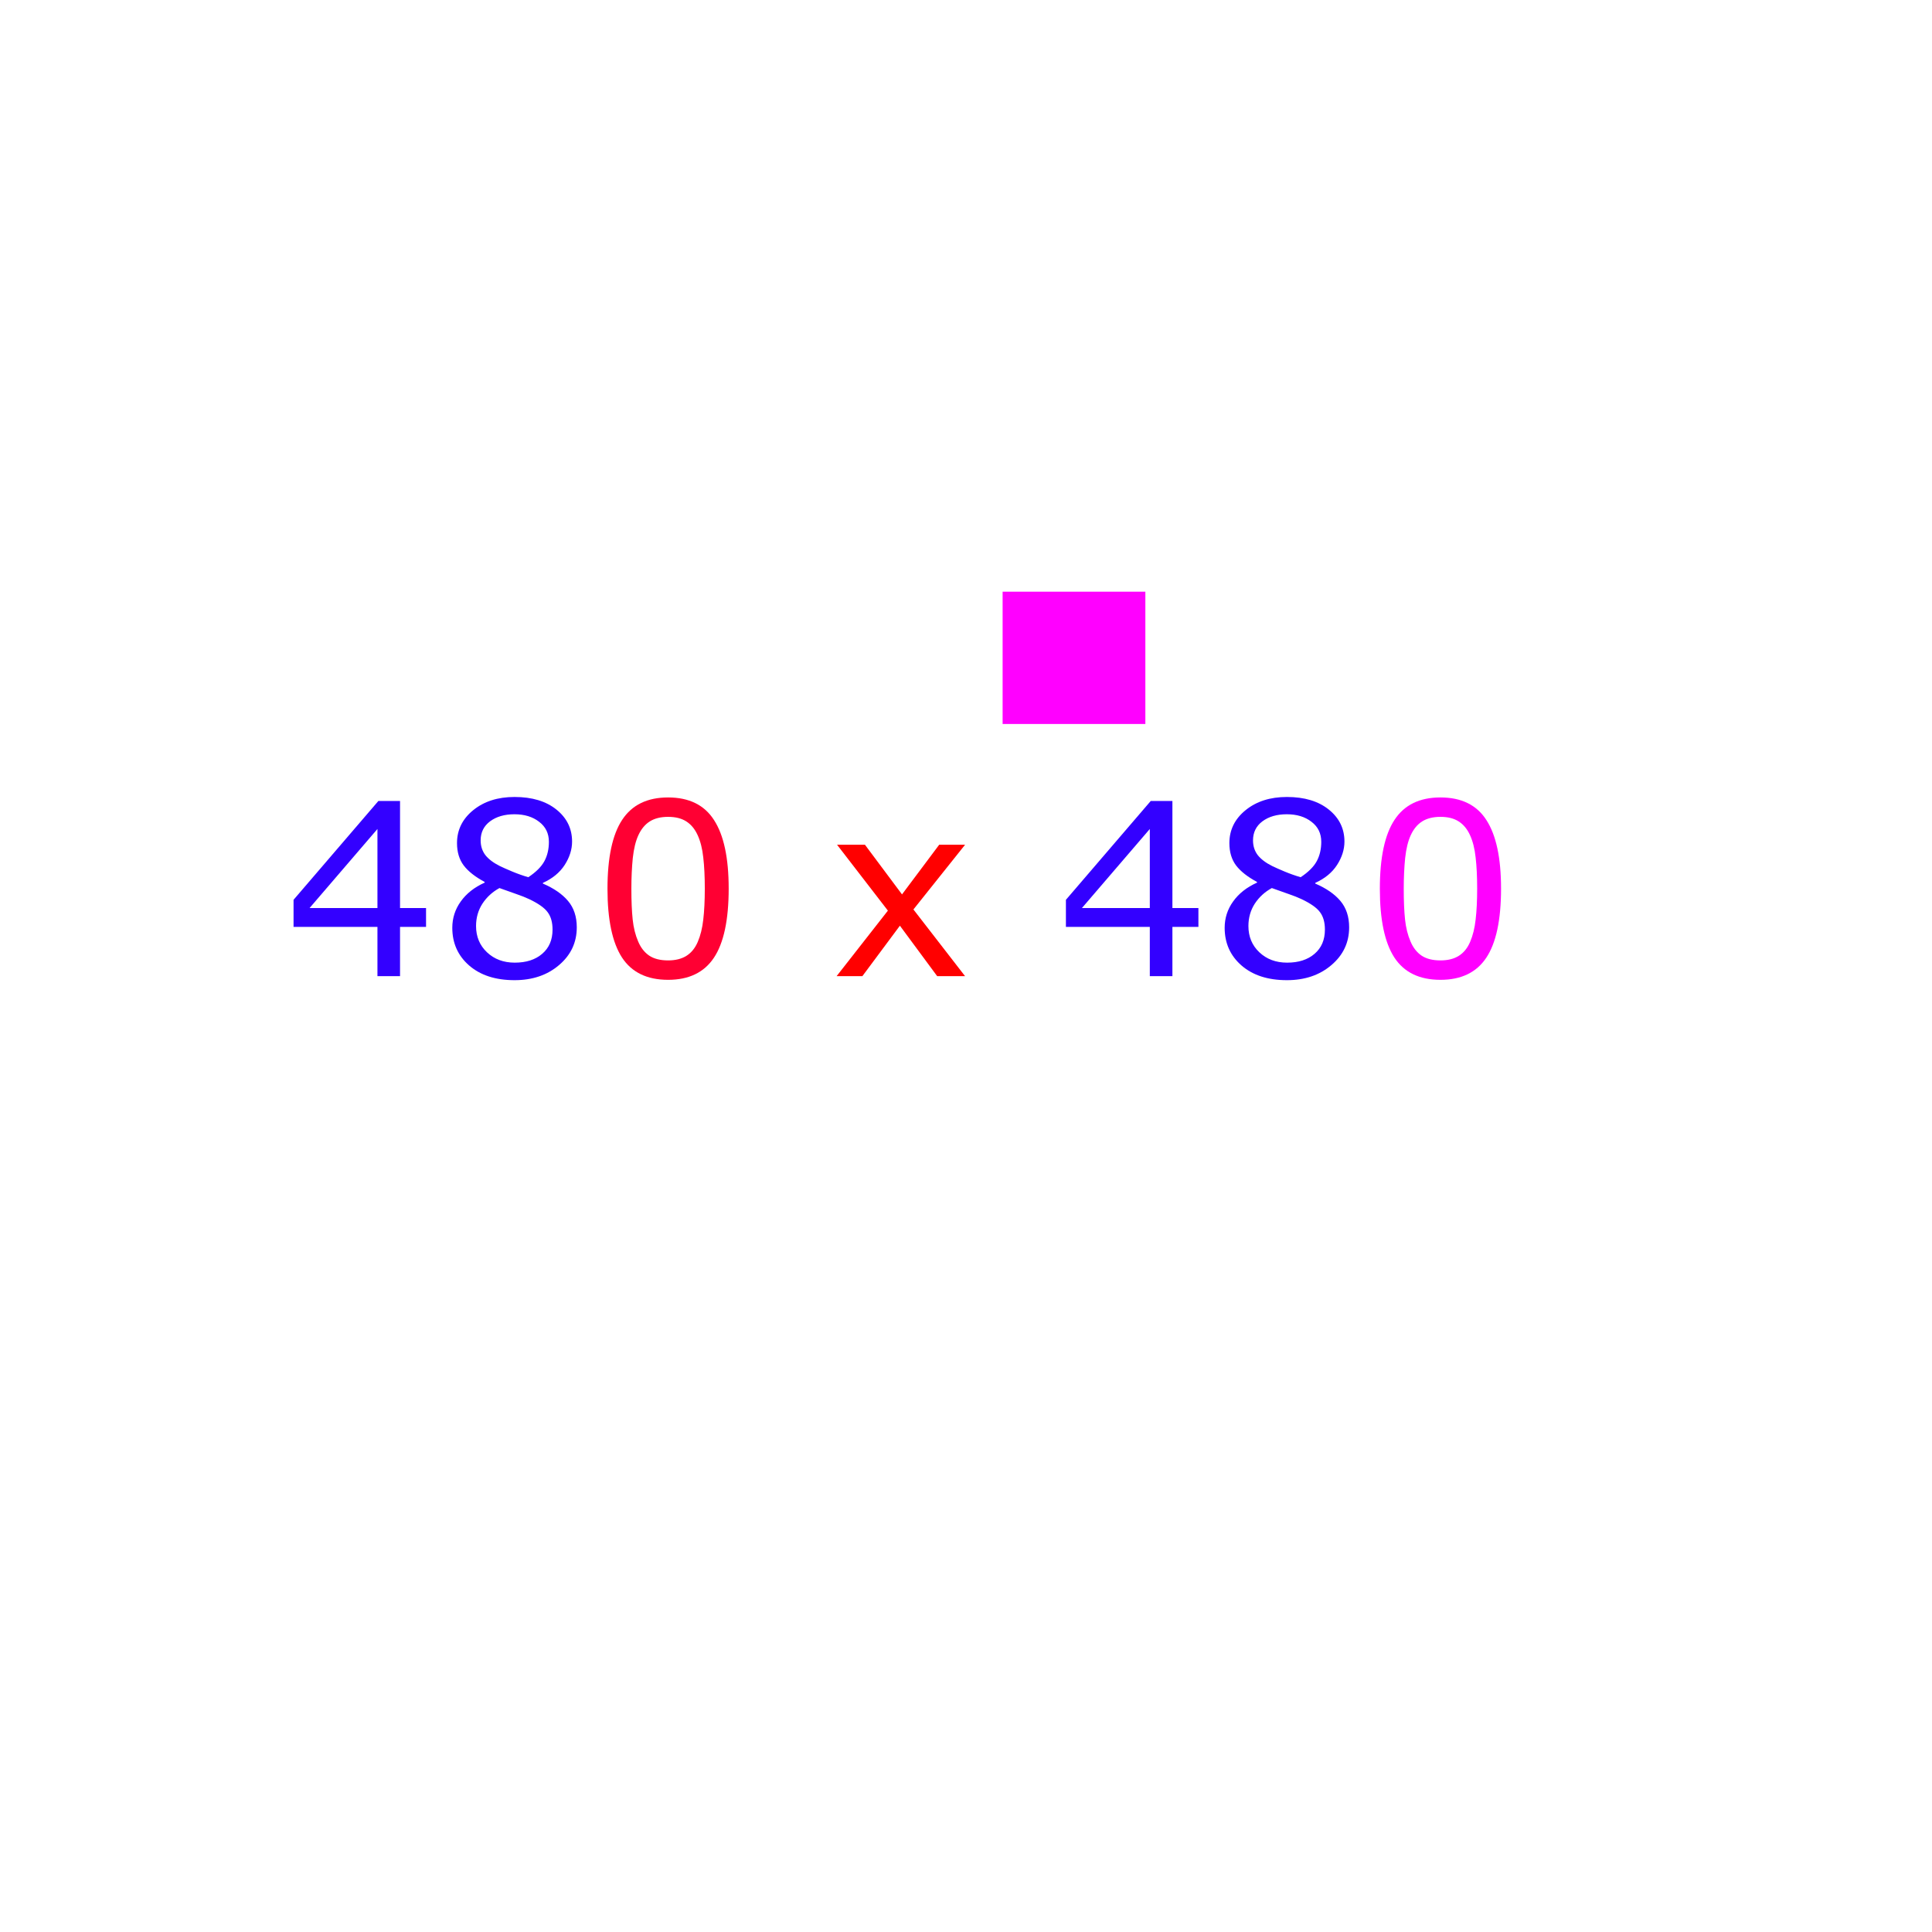 <?xml version="1.0" encoding="UTF-8" standalone="no"?>
<!-- Created with Inkscape (http://www.inkscape.org/) -->

<svg
   xmlns:dc="http://purl.org/dc/elements/1.1/"
   xmlns:cc="http://creativecommons.org/ns#"
   xmlns:rdf="http://www.w3.org/1999/02/22-rdf-syntax-ns#"
   xmlns:svg="http://www.w3.org/2000/svg"
   xmlns="http://www.w3.org/2000/svg"
   xmlns:sodipodi="http://sodipodi.sourceforge.net/DTD/sodipodi-0.dtd"
   xmlns:inkscape="http://www.inkscape.org/namespaces/inkscape"
   width="480"
   height="480"
   viewBox="0 0 480 480"
   id="svg2"
   version="1.1"
   inkscape:version="0.91 r13725"
   sodipodi:docname="480x480+.svg">
  <defs
     id="defs4" />
  <sodipodi:namedview
     id="base"
     pagecolor="#ffffff"
     bordercolor="#666666"
     borderopacity="1.0"
     inkscape:pageopacity="0.0"
     inkscape:pageshadow="2"
     inkscape:zoom="1.1561724"
     inkscape:cx="246.18116"
     inkscape:cy="243.43065"
     inkscape:document-units="px"
     inkscape:current-layer="layer1"
     showgrid="false"
     units="px"
     fit-margin-top="0"
     fit-margin-left="0"
     fit-margin-right="0"
     fit-margin-bottom="0"
     inkscape:window-width="747"
     inkscape:window-height="776"
     inkscape:window-x="-5"
     inkscape:window-y="11"
     inkscape:window-maximized="0" />
  <g
     inkscape:label="Layer 1"
     inkscape:groupmode="layer"
     id="layer1"
     transform="translate(0,-572.362)">
    <g
       style="font-style:normal;font-weight:normal;font-size:59.871px;line-height:125%;font-family:sans-serif;letter-spacing:0px;word-spacing:0px;fill:#3300ff;fill-opacity:1;stroke:none;stroke-width:1px;stroke-linecap:butt;stroke-linejoin:miter;stroke-opacity:1"
       id="text3336">
      <path
         d="m 105.85,802.64 -6.461,0 0,12.249 -5.613,0 0,-12.249 -20.844,0 0,-6.724 21.078,-24.557 5.379,0 0,26.603 6.461,0 0,4.677 z m -12.074,-4.677 0,-19.645 -16.868,19.645 16.868,0 z"
         style=""
         id="path3362" />
      <path
         d="m 143.299,802.757 q 0,5.642 -4.414,9.384 -4.385,3.742 -11.05,3.742 -7.075,0 -11.284,-3.654 -4.18,-3.654 -4.18,-9.355 0,-3.625 2.105,-6.548 2.105,-2.953 5.935,-4.677 l 0,-0.175 q -3.508,-1.871 -5.204,-4.093 -1.666,-2.222 -1.666,-5.554 0,-4.911 4.034,-8.186 4.034,-3.274 10.261,-3.274 6.519,0 10.407,3.128 3.888,3.128 3.888,7.952 0,2.953 -1.842,5.818 -1.842,2.836 -5.408,4.444 l 0,0.175 q 4.093,1.754 6.256,4.327 2.163,2.573 2.163,6.548 z m -6.928,-21.253 q 0,-3.128 -2.426,-4.97 -2.397,-1.871 -6.139,-1.871 -3.683,0 -6.051,1.754 -2.339,1.754 -2.339,4.736 0,2.105 1.169,3.654 1.199,1.52 3.596,2.719 1.082,0.526 3.099,1.374 2.046,0.848 3.976,1.403 2.894,-1.929 4.005,-4.005 1.111,-2.076 1.111,-4.794 z m 0.906,21.809 q 0,-2.69 -1.199,-4.297 -1.169,-1.637 -4.619,-3.274 -1.374,-0.643 -3.011,-1.199 -1.637,-0.555 -4.356,-1.549 -2.631,1.432 -4.239,3.888 -1.579,2.456 -1.579,5.554 0,3.947 2.719,6.519 2.719,2.573 6.899,2.573 4.268,0 6.812,-2.193 2.573,-2.193 2.573,-6.022 z"
         style="fill:#3300ff"
         id="path3364" />
      <path
         d="m 181.04,793.11 q 0,11.723 -3.683,17.219 -3.654,5.467 -11.372,5.467 -7.835,0 -11.46,-5.554 -3.596,-5.554 -3.596,-17.073 0,-11.606 3.654,-17.131 3.654,-5.554 11.401,-5.554 7.835,0 11.431,5.642 3.625,5.613 3.625,16.985 z m -7.689,13.272 q 1.023,-2.368 1.374,-5.554 0.38,-3.216 0.38,-7.718 0,-4.444 -0.38,-7.718 -0.351,-3.274 -1.403,-5.554 -1.023,-2.251 -2.806,-3.391 -1.754,-1.14 -4.531,-1.14 -2.748,0 -4.561,1.14 -1.783,1.14 -2.836,3.45 -0.994,2.163 -1.374,5.642 -0.351,3.479 -0.351,7.63 0,4.561 0.322,7.63 0.322,3.07 1.374,5.496 0.965,2.28 2.719,3.479 1.783,1.199 4.707,1.199 2.748,0 4.561,-1.14 1.813,-1.14 2.806,-3.45 z"
         style="fill:#ff0033"
         id="path3366" />
      <path
         d="m 239.771,814.889 -6.928,0 -9.267,-12.541 -9.326,12.541 -6.402,0 12.746,-16.283 -12.629,-16.371 6.928,0 9.209,12.337 9.238,-12.337 6.431,0 -12.834,16.079 12.834,16.576 z"
         style="fill:#ff0000"
         id="path3368" />
      <path
         d="m 297.742,802.64 -6.461,0 0,12.249 -5.613,0 0,-12.249 -20.844,0 0,-6.724 21.078,-24.557 5.379,0 0,26.603 6.461,0 0,4.677 z m -12.074,-4.677 0,-19.645 -16.868,19.645 16.868,0 z"
         style=""
         id="path3370" />
      <path
         d="m 335.191,802.757 q 0,5.642 -4.414,9.384 -4.385,3.742 -11.05,3.742 -7.075,0 -11.284,-3.654 -4.18,-3.654 -4.18,-9.355 0,-3.625 2.105,-6.548 2.105,-2.953 5.935,-4.677 l 0,-0.175 q -3.508,-1.871 -5.204,-4.093 -1.666,-2.222 -1.666,-5.554 0,-4.911 4.034,-8.186 4.034,-3.274 10.261,-3.274 6.519,0 10.407,3.128 3.888,3.128 3.888,7.952 0,2.953 -1.842,5.818 -1.842,2.836 -5.408,4.444 l 0,0.175 q 4.093,1.754 6.256,4.327 2.163,2.573 2.163,6.548 z m -6.928,-21.253 q 0,-3.128 -2.426,-4.97 -2.397,-1.871 -6.139,-1.871 -3.683,0 -6.051,1.754 -2.339,1.754 -2.339,4.736 0,2.105 1.169,3.654 1.199,1.52 3.596,2.719 1.082,0.526 3.099,1.374 2.046,0.848 3.976,1.403 2.894,-1.929 4.005,-4.005 1.111,-2.076 1.111,-4.794 z m 0.906,21.809 q 0,-2.69 -1.199,-4.297 -1.169,-1.637 -4.619,-3.274 -1.374,-0.643 -3.011,-1.199 -1.637,-0.555 -4.356,-1.549 -2.631,1.432 -4.239,3.888 -1.579,2.456 -1.579,5.554 0,3.947 2.719,6.519 2.719,2.573 6.899,2.573 4.268,0 6.812,-2.193 2.573,-2.193 2.573,-6.022 z"
         style=""
         id="path3372" />
      <path
         d="m 372.932,793.11 q 0,11.723 -3.683,17.219 -3.654,5.467 -11.372,5.467 -7.835,0 -11.46,-5.554 -3.596,-5.554 -3.596,-17.073 0,-11.606 3.654,-17.131 3.654,-5.554 11.401,-5.554 7.835,0 11.431,5.642 3.625,5.613 3.625,16.985 z m -7.689,13.272 q 1.023,-2.368 1.374,-5.554 0.38,-3.216 0.38,-7.718 0,-4.444 -0.38,-7.718 -0.351,-3.274 -1.403,-5.554 -1.023,-2.251 -2.806,-3.391 -1.754,-1.14 -4.531,-1.14 -2.748,0 -4.561,1.14 -1.783,1.14 -2.836,3.45 -0.994,2.163 -1.374,5.642 -0.351,3.479 -0.351,7.63 0,4.561 0.322,7.63 0.322,3.07 1.374,5.496 0.965,2.28 2.719,3.479 1.783,1.199 4.707,1.199 2.748,0 4.561,-1.14 1.813,-1.14 2.806,-3.45 z"
         style="fill:#ff00FF"
         id="path3374" />
    </g>
    <rect
       style="fill:#ff00ff"
       id="rect3341"
       width="35.462"
       height="32.867"
       x="249.098"
       y="719.367" />
  </g>
</svg>
